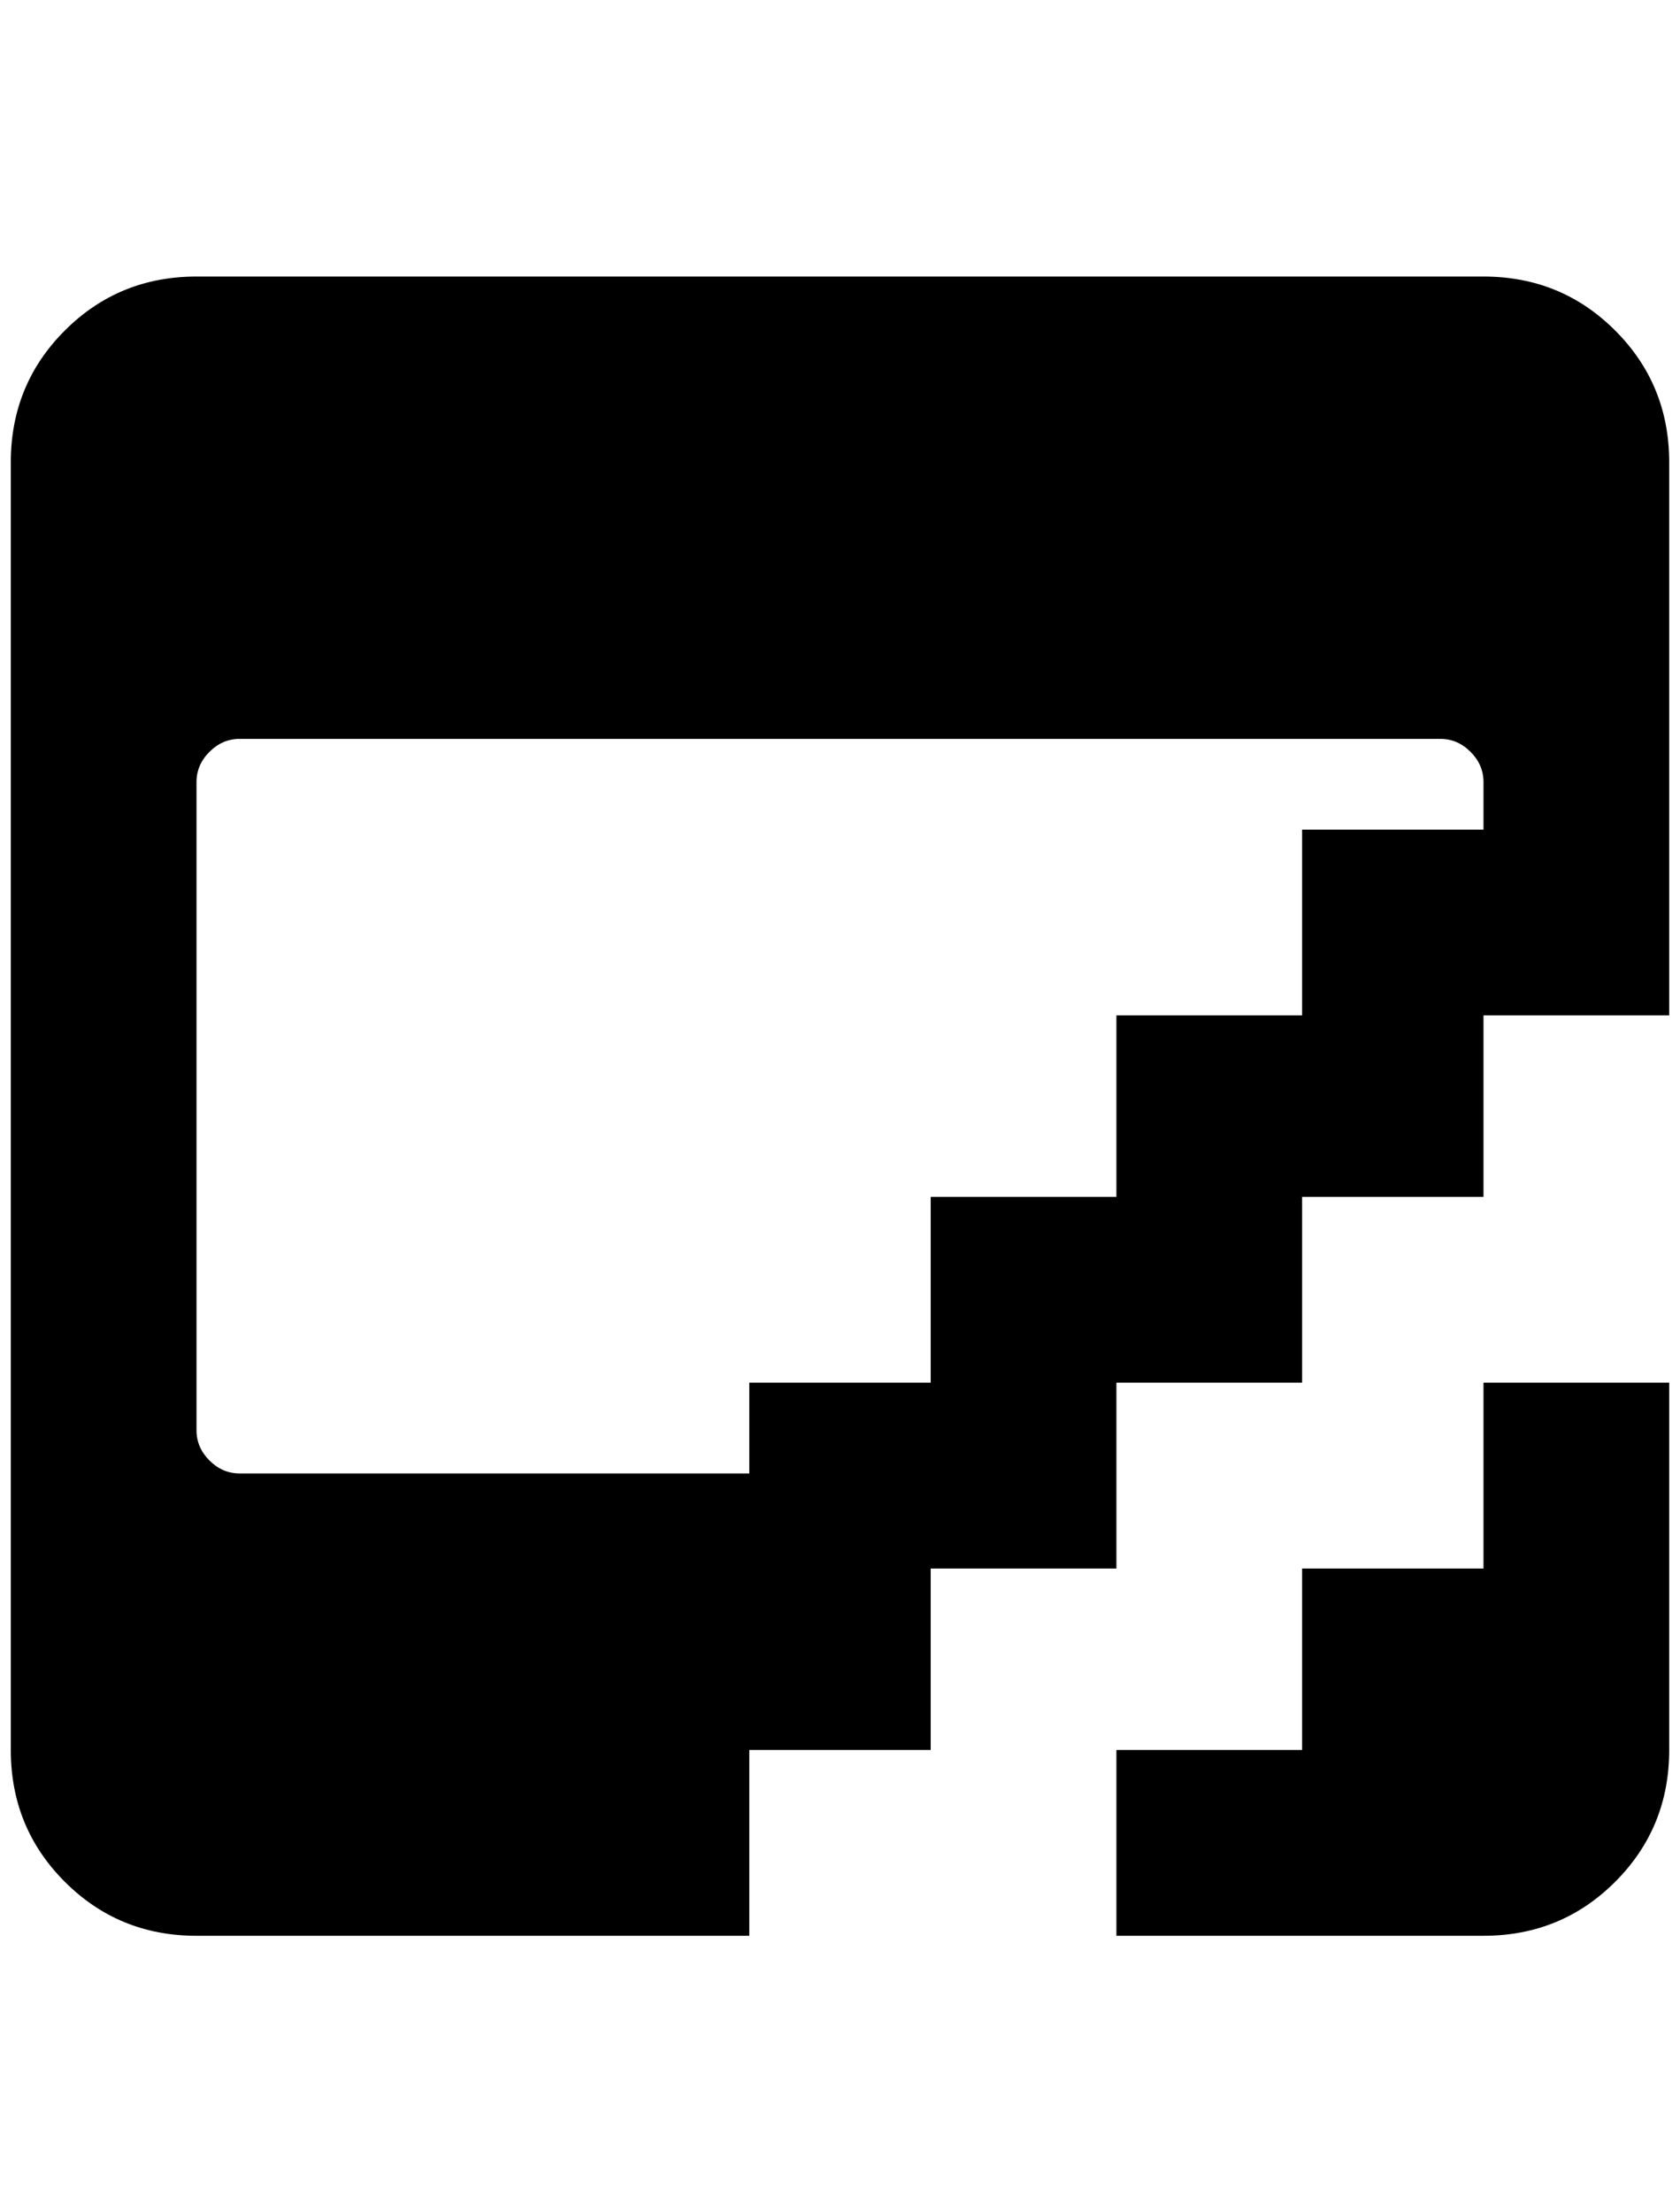 <?xml version="1.0" standalone="no"?>
<!DOCTYPE svg PUBLIC "-//W3C//DTD SVG 1.1//EN" "http://www.w3.org/Graphics/SVG/1.1/DTD/svg11.dtd" >
<svg xmlns="http://www.w3.org/2000/svg" xmlns:xlink="http://www.w3.org/1999/xlink" version="1.1" viewBox="-10 0 1556 2048">
   <path fill="currentColor"
d="M1364 256q72 0 122 50t50 122v512h-172v168h-168v172h-172v172h-172v168h-168v172h-512q-72 0 -122 -50t-50 -122v-1192q0 -72 50 -122t122 -50h1192zM1536 1280v340q0 72 -50 122t-122 50h-340v-172h172v-168h168v-172h172zM1364 724q0 -16 -12 -28t-28 -12h-1112
q-16 0 -28 12t-12 28v600q0 16 12 28t28 12h472v-84h168v-172h172v-168h172v-172h168v-44z" />
</svg>
